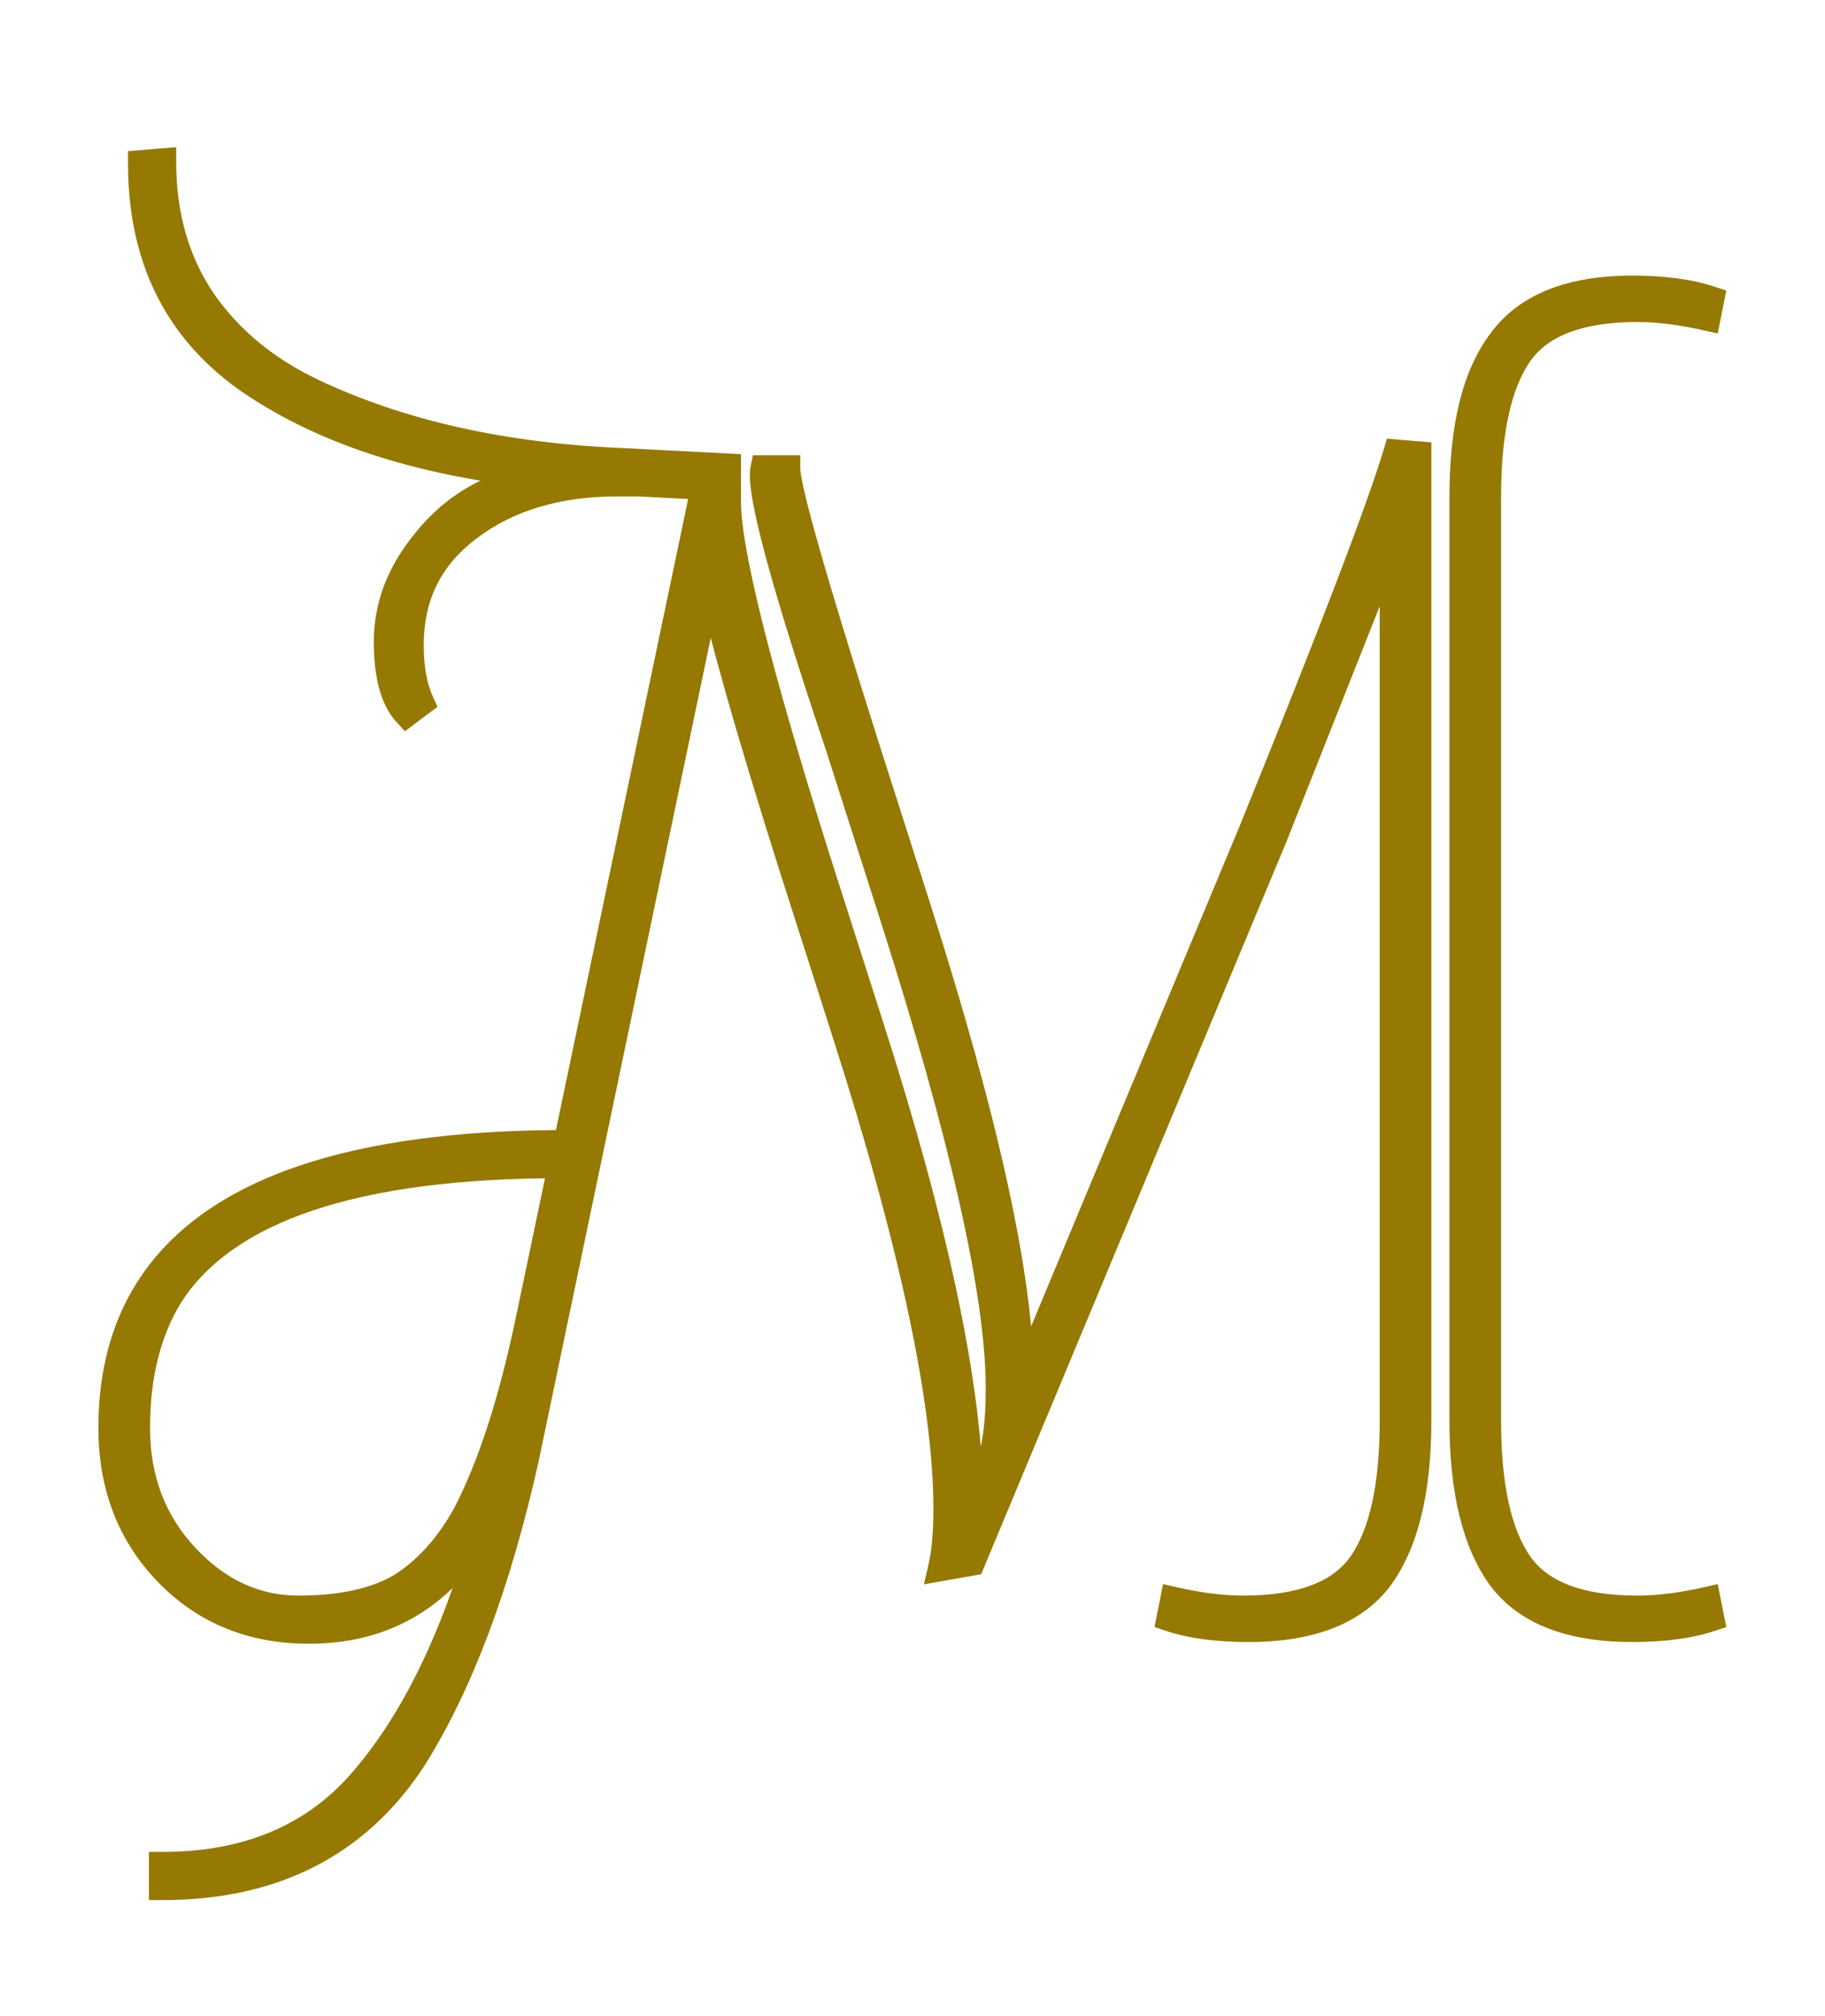 <svg width="67" height="74" viewBox="0 0 67 74" fill="none" xmlns="http://www.w3.org/2000/svg">
<g filter="url(#filter0_d_91_3)">
<path d="M6.224 42.544C5.413 43.867 5.008 45.488 5.008 47.408C5.008 49.285 5.605 50.864 6.8 52.144C7.995 53.424 9.381 54.064 10.96 54.064C12.539 54.064 13.797 53.787 14.736 53.232C15.675 52.635 16.464 51.76 17.104 50.608C18.043 48.816 18.832 46.363 19.472 43.248L20.624 37.744C13.072 37.744 8.272 39.344 6.224 42.544ZM52.048 47.152C52.048 49.712 51.579 51.632 50.64 52.912C49.701 54.149 48.101 54.768 45.84 54.768C44.688 54.768 43.728 54.64 42.96 54.384L43.088 53.744C44.027 53.957 44.88 54.064 45.648 54.064C47.781 54.064 49.232 53.509 50 52.4C50.768 51.291 51.152 49.541 51.152 47.152V15.408C51.152 15.195 51.216 14.704 51.344 13.936H51.216C51.173 14.021 51.109 14.277 51.024 14.704C50.939 15.088 50.853 15.387 50.768 15.6L46.736 25.776L35.664 52.336L34.576 52.528C34.704 51.973 34.768 51.269 34.768 50.416C34.768 46.491 33.531 40.667 31.056 32.944L29.072 26.736C27.493 21.744 26.491 18.203 26.064 16.112L19.28 48.56C18.256 53.125 16.891 56.773 15.184 59.504C13.136 62.661 10.064 64.24 5.968 64.24V63.472C9.168 63.472 11.664 62.384 13.456 60.208C15.248 58.075 16.677 55.131 17.744 51.376L18.384 50.032L18.256 49.968C16.805 53.211 14.501 54.832 11.344 54.832C9.253 54.832 7.525 54.128 6.16 52.72C4.795 51.312 4.112 49.541 4.112 47.408C4.112 40.453 9.68 36.976 20.816 36.976L25.872 12.848L23.44 12.72C23.184 12.72 22.928 12.72 22.672 12.72C20.453 12.72 18.619 13.275 17.168 14.384C15.76 15.451 15.056 16.88 15.056 18.672C15.056 19.525 15.184 20.229 15.44 20.784L14.928 21.168C14.459 20.656 14.224 19.781 14.224 18.544C14.224 17.264 14.672 16.069 15.568 14.96C16.464 13.808 17.616 13.04 19.024 12.656C19.408 12.571 19.899 12.485 20.496 12.4V12.272L19.024 12.336C14.928 11.824 11.6 10.672 9.04 8.88C6.48 7.045 5.2 4.421 5.2 1.008L5.968 0.944C5.968 2.907 6.459 4.613 7.44 6.064C8.421 7.472 9.765 8.581 11.472 9.392C14.715 10.928 18.555 11.781 22.992 11.952L26.704 12.144V13.424C26.704 15.216 27.792 19.568 29.968 26.48L31.952 32.688C34.384 40.283 35.6 46.128 35.6 50.224V50.48L36.304 48.816C36.56 48.219 36.688 47.259 36.688 45.936C36.688 42.523 35.387 36.741 32.784 28.592L30.8 22.384C28.795 16.411 27.877 13.019 28.048 12.208H28.88C28.88 12.891 29.819 16.197 31.696 22.128L33.68 28.336C36.197 36.229 37.456 42.011 37.456 45.68V45.936L45.968 25.52C48.912 18.267 50.683 13.637 51.28 11.632L52.048 11.696V47.152ZM53.712 47.152V13.232C53.712 10.672 54.181 8.773 55.12 7.536C56.059 6.256 57.659 5.616 59.92 5.616C61.072 5.616 62.032 5.744 62.8 6L62.672 6.64C61.733 6.427 60.88 6.32 60.112 6.32C57.979 6.32 56.528 6.875 55.76 7.984C54.992 9.093 54.608 10.843 54.608 13.232V47.152C54.608 49.541 54.992 51.291 55.76 52.4C56.528 53.509 57.979 54.064 60.112 54.064C60.88 54.064 61.733 53.957 62.672 53.744L62.8 54.384C62.032 54.64 61.072 54.768 59.92 54.768C57.659 54.768 56.059 54.149 55.12 52.912C54.181 51.632 53.712 49.712 53.712 47.152Z" fill="#957902"/>
<path d="M6.224 42.544L5.803 42.274L5.798 42.283L6.224 42.544ZM6.8 52.144L6.434 52.485L6.434 52.485L6.8 52.144ZM14.736 53.232L14.99 53.663L14.998 53.658L15.004 53.654L14.736 53.232ZM17.104 50.608L17.541 50.851L17.547 50.84L17.104 50.608ZM19.472 43.248L18.983 43.146L18.982 43.147L19.472 43.248ZM20.624 37.744L21.113 37.846L21.239 37.244H20.624V37.744ZM50.64 52.912L51.038 53.214L51.043 53.208L50.64 52.912ZM42.96 54.384L42.47 54.286L42.383 54.719L42.802 54.858L42.96 54.384ZM43.088 53.744L43.199 53.256L42.698 53.143L42.598 53.646L43.088 53.744ZM50 52.4L50.411 52.685L50.411 52.685L50 52.4ZM51.344 13.936L51.837 14.018L51.934 13.436H51.344V13.936ZM51.216 13.936V13.436H50.907L50.769 13.712L51.216 13.936ZM51.024 14.704L51.512 14.812L51.514 14.802L51.024 14.704ZM50.768 15.6L50.304 15.414L50.303 15.416L50.768 15.6ZM46.736 25.776L47.198 25.968L47.201 25.96L46.736 25.776ZM35.664 52.336L35.751 52.828L36.02 52.781L36.126 52.528L35.664 52.336ZM34.576 52.528L34.089 52.416L33.919 53.152L34.663 53.02L34.576 52.528ZM31.056 32.944L30.58 33.096L30.58 33.097L31.056 32.944ZM29.072 26.736L28.595 26.887L28.596 26.888L29.072 26.736ZM26.064 16.112L26.554 16.012L25.575 16.01L26.064 16.112ZM19.28 48.56L19.768 48.669L19.769 48.662L19.28 48.56ZM15.184 59.504L15.604 59.776L15.608 59.769L15.184 59.504ZM5.968 64.24H5.468V64.74H5.968V64.24ZM5.968 63.472V62.972H5.468V63.472H5.968ZM13.456 60.208L13.073 59.886L13.07 59.89L13.456 60.208ZM17.744 51.376L17.293 51.161L17.274 51.199L17.263 51.239L17.744 51.376ZM18.384 50.032L18.835 50.247L19.046 49.804L18.608 49.585L18.384 50.032ZM18.256 49.968L18.48 49.521L18.013 49.287L17.8 49.764L18.256 49.968ZM6.16 52.72L6.519 52.372L6.519 52.372L6.16 52.72ZM20.816 36.976V37.476H21.222L21.305 37.078L20.816 36.976ZM25.872 12.848L26.361 12.95L26.481 12.379L25.898 12.349L25.872 12.848ZM23.44 12.72L23.466 12.221L23.453 12.22H23.44V12.72ZM17.168 14.384L17.47 14.783L17.472 14.781L17.168 14.384ZM15.44 20.784L15.74 21.184L16.063 20.942L15.894 20.575L15.44 20.784ZM14.928 21.168L14.559 21.506L14.866 21.84L15.228 21.568L14.928 21.168ZM15.568 14.96L15.957 15.274L15.963 15.267L15.568 14.96ZM19.024 12.656L18.916 12.168L18.904 12.171L18.892 12.174L19.024 12.656ZM20.496 12.4L20.567 12.895L20.996 12.834V12.4H20.496ZM20.496 12.272H20.996V11.75L20.474 11.773L20.496 12.272ZM19.024 12.336L18.962 12.832L19.004 12.837L19.046 12.835L19.024 12.336ZM9.04 8.88L8.749 9.286L8.753 9.29L9.04 8.88ZM5.2 1.008L5.158 0.51L4.7 0.548V1.008H5.2ZM5.968 0.944H6.468V0.401L5.926 0.446L5.968 0.944ZM7.44 6.064L7.026 6.344L7.03 6.35L7.44 6.064ZM11.472 9.392L11.258 9.844L11.258 9.844L11.472 9.392ZM22.992 11.952L23.018 11.453L23.011 11.452L22.992 11.952ZM26.704 12.144H27.204V11.669L26.73 11.645L26.704 12.144ZM29.968 26.48L29.491 26.63L29.492 26.632L29.968 26.48ZM31.952 32.688L31.476 32.84L31.476 32.84L31.952 32.688ZM35.6 50.48H35.1L36.06 50.675L35.6 50.48ZM36.304 48.816L35.844 48.619L35.843 48.621L36.304 48.816ZM32.784 28.592L33.26 28.44L33.26 28.44L32.784 28.592ZM30.8 22.384L31.276 22.232L31.274 22.225L30.8 22.384ZM28.048 12.208V11.708H27.642L27.559 12.105L28.048 12.208ZM28.88 12.208H29.38V11.708H28.88V12.208ZM31.696 22.128L31.219 22.279L31.22 22.28L31.696 22.128ZM33.68 28.336L34.156 28.184L34.156 28.184L33.68 28.336ZM37.456 45.936H36.956L37.917 46.128L37.456 45.936ZM45.968 25.52L46.429 25.712L46.431 25.708L45.968 25.52ZM51.28 11.632L51.322 11.134L50.917 11.1L50.801 11.489L51.28 11.632ZM52.048 11.696H52.548V11.236L52.09 11.198L52.048 11.696ZM55.12 7.536L55.518 7.838L55.523 7.832L55.12 7.536ZM62.8 6L63.29 6.098L63.377 5.665L62.958 5.526L62.8 6ZM62.672 6.64L62.561 7.128L63.062 7.241L63.162 6.738L62.672 6.64ZM55.76 52.4L55.349 52.685L55.349 52.685L55.76 52.4ZM62.672 53.744L63.162 53.646L63.062 53.143L62.561 53.256L62.672 53.744ZM62.8 54.384L62.958 54.858L63.377 54.719L63.29 54.286L62.8 54.384ZM55.12 52.912L54.717 53.208L54.722 53.214L55.12 52.912ZM5.798 42.283C4.929 43.701 4.508 45.418 4.508 47.408H5.508C5.508 45.558 5.898 44.033 6.65 42.805L5.798 42.283ZM4.508 47.408C4.508 49.402 5.147 51.105 6.434 52.485L7.166 51.803C6.064 50.623 5.508 49.169 5.508 47.408H4.508ZM6.434 52.485C7.712 53.854 9.227 54.564 10.96 54.564V53.564C9.536 53.564 8.277 52.994 7.166 51.803L6.434 52.485ZM10.96 54.564C12.591 54.564 13.948 54.279 14.99 53.663L14.482 52.801C13.647 53.295 12.487 53.564 10.96 53.564V54.564ZM15.004 53.654C16.025 53.004 16.868 52.062 17.541 50.851L16.667 50.365C16.06 51.458 15.324 52.265 14.468 52.81L15.004 53.654ZM17.547 50.84C18.516 48.99 19.317 46.486 19.962 43.349L18.982 43.147C18.347 46.239 17.569 48.642 16.661 50.376L17.547 50.84ZM19.961 43.35L21.113 37.846L20.135 37.642L18.983 43.146L19.961 43.35ZM20.624 37.244C16.818 37.244 13.671 37.647 11.202 38.47C8.729 39.294 6.906 40.55 5.803 42.275L6.645 42.813C7.59 41.338 9.191 40.194 11.518 39.418C13.849 38.642 16.878 38.244 20.624 38.244V37.244ZM51.548 47.152C51.548 49.666 51.084 51.46 50.237 52.616L51.043 53.208C52.073 51.804 52.548 49.758 52.548 47.152H51.548ZM50.242 52.61C49.435 53.673 48.02 54.268 45.84 54.268V55.268C48.183 55.268 49.968 54.626 51.038 53.214L50.242 52.61ZM45.84 54.268C44.721 54.268 43.819 54.143 43.118 53.91L42.802 54.858C43.637 55.137 44.655 55.268 45.84 55.268V54.268ZM43.45 54.482L43.578 53.842L42.598 53.646L42.47 54.286L43.45 54.482ZM42.977 54.232C43.944 54.451 44.835 54.564 45.648 54.564V53.564C44.925 53.564 44.11 53.464 43.199 53.256L42.977 54.232ZM45.648 54.564C47.847 54.564 49.505 53.993 50.411 52.685L49.589 52.115C48.959 53.026 47.715 53.564 45.648 53.564V54.564ZM50.411 52.685C51.267 51.449 51.652 49.574 51.652 47.152H50.652C50.652 49.508 50.269 51.133 49.589 52.115L50.411 52.685ZM51.652 47.152V15.408H50.652V47.152H51.652ZM51.652 15.408C51.652 15.245 51.707 14.799 51.837 14.018L50.851 13.854C50.725 14.609 50.652 15.145 50.652 15.408H51.652ZM51.344 13.436H51.216V14.436H51.344V13.436ZM50.769 13.712C50.719 13.811 50.681 13.949 50.651 14.071C50.616 14.21 50.577 14.389 50.534 14.606L51.514 14.802C51.556 14.592 51.592 14.43 51.621 14.313C51.654 14.179 51.67 14.146 51.663 14.16L50.769 13.712ZM50.536 14.595C50.453 14.969 50.374 15.238 50.304 15.414L51.232 15.786C51.332 15.536 51.424 15.207 51.512 14.812L50.536 14.595ZM50.303 15.416L46.271 25.592L47.201 25.96L51.233 15.784L50.303 15.416ZM46.275 25.584L35.203 52.144L36.126 52.528L47.197 25.968L46.275 25.584ZM35.577 51.844L34.489 52.036L34.663 53.02L35.751 52.828L35.577 51.844ZM35.063 52.64C35.203 52.035 35.268 51.29 35.268 50.416H34.268C34.268 51.248 34.205 51.911 34.089 52.416L35.063 52.64ZM35.268 50.416C35.268 46.409 34.01 40.523 31.532 32.791L30.58 33.097C33.052 40.811 34.268 46.573 34.268 50.416H35.268ZM31.532 32.792L29.548 26.584L28.596 26.888L30.58 33.096L31.532 32.792ZM29.549 26.585C27.97 21.593 26.975 18.074 26.554 16.012L25.574 16.212C26.007 18.331 27.017 21.895 28.595 26.887L29.549 26.585ZM25.575 16.01L18.791 48.458L19.769 48.662L26.553 16.214L25.575 16.01ZM18.792 48.451C17.775 52.983 16.427 56.573 14.76 59.239L15.608 59.769C17.355 56.974 18.737 53.267 19.768 48.669L18.792 48.451ZM14.764 59.232C12.818 62.233 9.912 63.74 5.968 63.74V64.74C10.216 64.74 13.454 63.09 15.604 59.776L14.764 59.232ZM6.468 64.24V63.472H5.468V64.24H6.468ZM5.968 63.972C9.295 63.972 11.941 62.834 13.842 60.526L13.07 59.89C11.387 61.934 9.041 62.972 5.968 62.972V63.972ZM13.839 60.53C15.691 58.325 17.146 55.31 18.225 51.513L17.263 51.239C16.208 54.952 14.805 57.824 13.073 59.886L13.839 60.53ZM18.195 51.591L18.835 50.247L17.933 49.817L17.293 51.161L18.195 51.591ZM18.608 49.585L18.48 49.521L18.032 50.415L18.16 50.479L18.608 49.585ZM17.8 49.764C17.102 51.324 16.214 52.46 15.152 53.207C14.095 53.951 12.833 54.332 11.344 54.332V55.332C13.013 55.332 14.482 54.902 15.728 54.025C16.97 53.151 17.96 51.855 18.712 50.172L17.8 49.764ZM11.344 54.332C9.379 54.332 7.783 53.676 6.519 52.372L5.801 53.068C7.267 54.58 9.128 55.332 11.344 55.332V54.332ZM6.519 52.372C5.252 51.066 4.612 49.424 4.612 47.408H3.612C3.612 49.659 4.337 51.558 5.801 53.068L6.519 52.372ZM4.612 47.408C4.612 44.091 5.925 41.649 8.553 40.008C11.22 38.343 15.284 37.476 20.816 37.476V36.476C15.212 36.476 10.924 37.348 8.023 39.16C5.083 40.996 3.612 43.771 3.612 47.408H4.612ZM21.305 37.078L26.361 12.95L25.383 12.745L20.327 36.873L21.305 37.078ZM25.898 12.349L23.466 12.221L23.414 13.219L25.846 13.347L25.898 12.349ZM23.44 12.22C23.439 12.22 23.439 12.22 23.439 12.22C23.438 12.22 23.438 12.22 23.437 12.22C23.436 12.22 23.436 12.22 23.436 12.22C23.435 12.22 23.434 12.22 23.434 12.22C23.433 12.22 23.433 12.22 23.433 12.22C23.432 12.22 23.431 12.22 23.431 12.22C23.43 12.22 23.43 12.22 23.43 12.22C23.429 12.22 23.428 12.22 23.428 12.22C23.427 12.22 23.427 12.22 23.427 12.22C23.426 12.22 23.425 12.22 23.425 12.22C23.424 12.22 23.424 12.22 23.424 12.22C23.423 12.22 23.422 12.22 23.422 12.22C23.422 12.22 23.421 12.22 23.421 12.22C23.42 12.22 23.419 12.22 23.419 12.22C23.419 12.22 23.418 12.22 23.418 12.22C23.417 12.22 23.416 12.22 23.416 12.22C23.416 12.22 23.415 12.22 23.415 12.22C23.414 12.22 23.413 12.22 23.413 12.22C23.413 12.22 23.412 12.22 23.412 12.22C23.411 12.22 23.41 12.22 23.41 12.22C23.41 12.22 23.409 12.22 23.409 12.22C23.408 12.22 23.407 12.22 23.407 12.22C23.407 12.22 23.406 12.22 23.405 12.22C23.405 12.22 23.404 12.22 23.404 12.22C23.404 12.22 23.403 12.22 23.402 12.22C23.402 12.22 23.401 12.22 23.401 12.22C23.401 12.22 23.4 12.22 23.399 12.22C23.399 12.22 23.398 12.22 23.398 12.22C23.398 12.22 23.397 12.22 23.396 12.22C23.396 12.22 23.395 12.22 23.395 12.22C23.395 12.22 23.394 12.22 23.393 12.22C23.393 12.22 23.392 12.22 23.392 12.22C23.392 12.22 23.391 12.22 23.39 12.22C23.39 12.22 23.39 12.22 23.389 12.22C23.389 12.22 23.388 12.22 23.387 12.22C23.387 12.22 23.387 12.22 23.386 12.22C23.386 12.22 23.385 12.22 23.384 12.22C23.384 12.22 23.384 12.22 23.383 12.22C23.383 12.22 23.382 12.22 23.381 12.22C23.381 12.22 23.381 12.22 23.38 12.22C23.38 12.22 23.379 12.22 23.378 12.22C23.378 12.22 23.378 12.22 23.377 12.22C23.377 12.22 23.376 12.22 23.375 12.22C23.375 12.22 23.375 12.22 23.374 12.22C23.373 12.22 23.373 12.22 23.372 12.22C23.372 12.22 23.372 12.22 23.371 12.22C23.37 12.22 23.37 12.22 23.369 12.22C23.369 12.22 23.369 12.22 23.368 12.22C23.367 12.22 23.367 12.22 23.366 12.22C23.366 12.22 23.366 12.22 23.365 12.22C23.364 12.22 23.364 12.22 23.363 12.22C23.363 12.22 23.363 12.22 23.362 12.22C23.361 12.22 23.361 12.22 23.36 12.22C23.36 12.22 23.36 12.22 23.359 12.22C23.358 12.22 23.358 12.22 23.358 12.22C23.357 12.22 23.357 12.22 23.356 12.22C23.355 12.22 23.355 12.22 23.355 12.22C23.354 12.22 23.354 12.22 23.353 12.22C23.352 12.22 23.352 12.22 23.352 12.22C23.351 12.22 23.351 12.22 23.35 12.22C23.349 12.22 23.349 12.22 23.349 12.22C23.348 12.22 23.348 12.22 23.347 12.22C23.346 12.22 23.346 12.22 23.346 12.22C23.345 12.22 23.345 12.22 23.344 12.22C23.343 12.22 23.343 12.22 23.343 12.22C23.342 12.22 23.341 12.22 23.341 12.22C23.34 12.22 23.34 12.22 23.34 12.22C23.339 12.22 23.338 12.22 23.338 12.22C23.337 12.22 23.337 12.22 23.337 12.22C23.336 12.22 23.335 12.22 23.335 12.22C23.334 12.22 23.334 12.22 23.334 12.22C23.333 12.22 23.332 12.22 23.332 12.22C23.331 12.22 23.331 12.22 23.331 12.22C23.33 12.22 23.329 12.22 23.329 12.22C23.328 12.22 23.328 12.22 23.328 12.22C23.327 12.22 23.326 12.22 23.326 12.22C23.326 12.22 23.325 12.22 23.325 12.22C23.324 12.22 23.323 12.22 23.323 12.22C23.323 12.22 23.322 12.22 23.322 12.22C23.321 12.22 23.32 12.22 23.32 12.22C23.32 12.22 23.319 12.22 23.319 12.22C23.318 12.22 23.317 12.22 23.317 12.22C23.317 12.22 23.316 12.22 23.316 12.22C23.315 12.22 23.314 12.22 23.314 12.22C23.314 12.22 23.313 12.22 23.312 12.22C23.312 12.22 23.311 12.22 23.311 12.22C23.311 12.22 23.31 12.22 23.309 12.22C23.309 12.22 23.308 12.22 23.308 12.22C23.308 12.22 23.307 12.22 23.306 12.22C23.306 12.22 23.305 12.22 23.305 12.22C23.305 12.22 23.304 12.22 23.303 12.22C23.303 12.22 23.302 12.22 23.302 12.22C23.302 12.22 23.301 12.22 23.3 12.22C23.3 12.22 23.299 12.22 23.299 12.22C23.299 12.22 23.298 12.22 23.297 12.22C23.297 12.22 23.297 12.22 23.296 12.22C23.296 12.22 23.295 12.22 23.294 12.22C23.294 12.22 23.294 12.22 23.293 12.22C23.293 12.22 23.292 12.22 23.291 12.22C23.291 12.22 23.291 12.22 23.29 12.22C23.29 12.22 23.289 12.22 23.288 12.22C23.288 12.22 23.288 12.22 23.287 12.22C23.287 12.22 23.286 12.22 23.285 12.22C23.285 12.22 23.285 12.22 23.284 12.22C23.284 12.22 23.283 12.22 23.282 12.22C23.282 12.22 23.282 12.22 23.281 12.22C23.28 12.22 23.28 12.22 23.279 12.22C23.279 12.22 23.279 12.22 23.278 12.22C23.277 12.22 23.277 12.22 23.276 12.22C23.276 12.22 23.276 12.22 23.275 12.22C23.274 12.22 23.274 12.22 23.273 12.22C23.273 12.22 23.273 12.22 23.272 12.22C23.271 12.22 23.271 12.22 23.27 12.22C23.27 12.22 23.27 12.22 23.269 12.22C23.268 12.22 23.268 12.22 23.267 12.22C23.267 12.22 23.267 12.22 23.266 12.22C23.265 12.22 23.265 12.22 23.265 12.22C23.264 12.22 23.264 12.22 23.263 12.22C23.262 12.22 23.262 12.22 23.262 12.22C23.261 12.22 23.261 12.22 23.26 12.22C23.259 12.22 23.259 12.22 23.259 12.22C23.258 12.22 23.258 12.22 23.257 12.22C23.256 12.22 23.256 12.22 23.256 12.22C23.255 12.22 23.255 12.22 23.254 12.22C23.253 12.22 23.253 12.22 23.253 12.22C23.252 12.22 23.252 12.22 23.251 12.22C23.25 12.22 23.25 12.22 23.25 12.22C23.249 12.22 23.248 12.22 23.248 12.22C23.247 12.22 23.247 12.22 23.247 12.22C23.246 12.22 23.245 12.22 23.245 12.22C23.244 12.22 23.244 12.22 23.244 12.22C23.243 12.22 23.242 12.22 23.242 12.22C23.241 12.22 23.241 12.22 23.241 12.22C23.24 12.22 23.239 12.22 23.239 12.22C23.238 12.22 23.238 12.22 23.238 12.22C23.237 12.22 23.236 12.22 23.236 12.22C23.235 12.22 23.235 12.22 23.235 12.22C23.234 12.22 23.233 12.22 23.233 12.22C23.233 12.22 23.232 12.22 23.232 12.22C23.231 12.22 23.23 12.22 23.23 12.22C23.23 12.22 23.229 12.22 23.229 12.22C23.228 12.22 23.227 12.22 23.227 12.22C23.227 12.22 23.226 12.22 23.226 12.22C23.225 12.22 23.224 12.22 23.224 12.22C23.224 12.22 23.223 12.22 23.223 12.22C23.222 12.22 23.221 12.22 23.221 12.22C23.221 12.22 23.22 12.22 23.22 12.22C23.219 12.22 23.218 12.22 23.218 12.22C23.218 12.22 23.217 12.22 23.216 12.22C23.216 12.22 23.215 12.22 23.215 12.22C23.215 12.22 23.214 12.22 23.213 12.22C23.213 12.22 23.212 12.22 23.212 12.22C23.212 12.22 23.211 12.22 23.21 12.22C23.21 12.22 23.209 12.22 23.209 12.22C23.209 12.22 23.208 12.22 23.207 12.22C23.207 12.22 23.206 12.22 23.206 12.22C23.206 12.22 23.205 12.22 23.204 12.22C23.204 12.22 23.203 12.22 23.203 12.22C23.203 12.22 23.202 12.22 23.201 12.22C23.201 12.22 23.201 12.22 23.2 12.22C23.2 12.22 23.199 12.22 23.198 12.22C23.198 12.22 23.198 12.22 23.197 12.22C23.197 12.22 23.196 12.22 23.195 12.22C23.195 12.22 23.195 12.22 23.194 12.22C23.194 12.22 23.193 12.22 23.192 12.22C23.192 12.22 23.192 12.22 23.191 12.22C23.191 12.22 23.19 12.22 23.189 12.22C23.189 12.22 23.189 12.22 23.188 12.22C23.188 12.22 23.187 12.22 23.186 12.22C23.186 12.22 23.186 12.22 23.185 12.22C23.184 12.22 23.184 12.22 23.183 12.22C23.183 12.22 23.183 12.22 23.182 12.22C23.181 12.22 23.181 12.22 23.18 12.22C23.18 12.22 23.18 12.22 23.179 12.22C23.178 12.22 23.178 12.22 23.177 12.22C23.177 12.22 23.177 12.22 23.176 12.22C23.175 12.22 23.175 12.22 23.174 12.22C23.174 12.22 23.174 12.22 23.173 12.22C23.172 12.22 23.172 12.22 23.172 12.22C23.171 12.22 23.171 12.22 23.17 12.22C23.169 12.22 23.169 12.22 23.169 12.22C23.168 12.22 23.168 12.22 23.167 12.22C23.166 12.22 23.166 12.22 23.166 12.22C23.165 12.22 23.165 12.22 23.164 12.22C23.163 12.22 23.163 12.22 23.163 12.22C23.162 12.22 23.162 12.22 23.161 12.22C23.16 12.22 23.16 12.22 23.16 12.22C23.159 12.22 23.159 12.22 23.158 12.22C23.157 12.22 23.157 12.22 23.157 12.22C23.156 12.22 23.155 12.22 23.155 12.22C23.154 12.22 23.154 12.22 23.154 12.22C23.153 12.22 23.152 12.22 23.152 12.22C23.151 12.22 23.151 12.22 23.151 12.22C23.15 12.22 23.149 12.22 23.149 12.22C23.148 12.22 23.148 12.22 23.148 12.22C23.147 12.22 23.146 12.22 23.146 12.22C23.145 12.22 23.145 12.22 23.145 12.22C23.144 12.22 23.143 12.22 23.143 12.22C23.142 12.22 23.142 12.22 23.142 12.22C23.141 12.22 23.14 12.22 23.14 12.22C23.14 12.22 23.139 12.22 23.139 12.22C23.138 12.22 23.137 12.22 23.137 12.22C23.137 12.22 23.136 12.22 23.136 12.22C23.135 12.22 23.134 12.22 23.134 12.22C23.134 12.22 23.133 12.22 23.133 12.22C23.132 12.22 23.131 12.22 23.131 12.22C23.131 12.22 23.13 12.22 23.13 12.22C23.129 12.22 23.128 12.22 23.128 12.22C23.128 12.22 23.127 12.22 23.127 12.22C23.126 12.22 23.125 12.22 23.125 12.22C23.125 12.22 23.124 12.22 23.123 12.22C23.123 12.22 23.122 12.22 23.122 12.22C23.122 12.22 23.121 12.22 23.12 12.22C23.12 12.22 23.119 12.22 23.119 12.22C23.119 12.22 23.118 12.22 23.117 12.22C23.117 12.22 23.116 12.22 23.116 12.22C23.116 12.22 23.115 12.22 23.114 12.22C23.114 12.22 23.113 12.22 23.113 12.22C23.113 12.22 23.112 12.22 23.111 12.22C23.111 12.22 23.11 12.22 23.11 12.22C23.11 12.22 23.109 12.22 23.108 12.22C23.108 12.22 23.108 12.22 23.107 12.22C23.107 12.22 23.106 12.22 23.105 12.22C23.105 12.22 23.105 12.22 23.104 12.22C23.104 12.22 23.103 12.22 23.102 12.22C23.102 12.22 23.102 12.22 23.101 12.22C23.101 12.22 23.1 12.22 23.099 12.22C23.099 12.22 23.099 12.22 23.098 12.22C23.098 12.22 23.097 12.22 23.096 12.22C23.096 12.22 23.096 12.22 23.095 12.22C23.095 12.22 23.094 12.22 23.093 12.22C23.093 12.22 23.093 12.22 23.092 12.22C23.091 12.22 23.091 12.22 23.09 12.22C23.09 12.22 23.09 12.22 23.089 12.22C23.088 12.22 23.088 12.22 23.087 12.22C23.087 12.22 23.087 12.22 23.086 12.22C23.085 12.22 23.085 12.22 23.084 12.22C23.084 12.22 23.084 12.22 23.083 12.22C23.082 12.22 23.082 12.22 23.081 12.22C23.081 12.22 23.081 12.22 23.08 12.22C23.079 12.22 23.079 12.22 23.078 12.22C23.078 12.22 23.078 12.22 23.077 12.22C23.076 12.22 23.076 12.22 23.076 12.22C23.075 12.22 23.075 12.22 23.074 12.22C23.073 12.22 23.073 12.22 23.073 12.22C23.072 12.22 23.072 12.22 23.071 12.22C23.07 12.22 23.07 12.22 23.07 12.22C23.069 12.22 23.069 12.22 23.068 12.22C23.067 12.22 23.067 12.22 23.067 12.22C23.066 12.22 23.066 12.22 23.065 12.22C23.064 12.22 23.064 12.22 23.064 12.22C23.063 12.22 23.062 12.22 23.062 12.22C23.061 12.22 23.061 12.22 23.061 12.22C23.06 12.22 23.059 12.22 23.059 12.22C23.058 12.22 23.058 12.22 23.058 12.22C23.057 12.22 23.056 12.22 23.056 12.22C23.055 12.22 23.055 12.22 23.055 12.22C23.054 12.22 23.053 12.22 23.053 12.22C23.052 12.22 23.052 12.22 23.052 12.22C23.051 12.22 23.05 12.22 23.05 12.22C23.049 12.22 23.049 12.22 23.049 12.22C23.048 12.22 23.047 12.22 23.047 12.22C23.047 12.22 23.046 12.22 23.046 12.22C23.045 12.22 23.044 12.22 23.044 12.22C23.044 12.22 23.043 12.22 23.043 12.22C23.042 12.22 23.041 12.22 23.041 12.22C23.041 12.22 23.04 12.22 23.04 12.22C23.039 12.22 23.038 12.22 23.038 12.22C23.038 12.22 23.037 12.22 23.037 12.22C23.036 12.22 23.035 12.22 23.035 12.22C23.035 12.22 23.034 12.22 23.034 12.22C23.033 12.22 23.032 12.22 23.032 12.22C23.032 12.22 23.031 12.22 23.03 12.22C23.03 12.22 23.029 12.22 23.029 12.22C23.029 12.22 23.028 12.22 23.027 12.22C23.027 12.22 23.026 12.22 23.026 12.22C23.026 12.22 23.025 12.22 23.024 12.22C23.024 12.22 23.023 12.22 23.023 12.22C23.023 12.22 23.022 12.22 23.021 12.22C23.021 12.22 23.02 12.22 23.02 12.22C23.02 12.22 23.019 12.22 23.018 12.22C23.018 12.22 23.017 12.22 23.017 12.22C23.017 12.22 23.016 12.22 23.015 12.22C23.015 12.22 23.015 12.22 23.014 12.22C23.014 12.22 23.013 12.22 23.012 12.22C23.012 12.22 23.012 12.22 23.011 12.22C23.011 12.22 23.01 12.22 23.009 12.22C23.009 12.22 23.009 12.22 23.008 12.22C23.008 12.22 23.007 12.22 23.006 12.22C23.006 12.22 23.006 12.22 23.005 12.22C23.005 12.22 23.004 12.22 23.003 12.22C23.003 12.22 23.003 12.22 23.002 12.22C23.002 12.22 23.001 12.22 23 12.22C23 12.22 23 12.22 22.999 12.22C22.998 12.22 22.998 12.22 22.997 12.22C22.997 12.22 22.997 12.22 22.996 12.22C22.995 12.22 22.995 12.22 22.994 12.22C22.994 12.22 22.994 12.22 22.993 12.22C22.992 12.22 22.992 12.22 22.991 12.22C22.991 12.22 22.991 12.22 22.99 12.22C22.989 12.22 22.989 12.22 22.988 12.22C22.988 12.22 22.988 12.22 22.987 12.22C22.986 12.22 22.986 12.22 22.985 12.22C22.985 12.22 22.985 12.22 22.984 12.22C22.983 12.22 22.983 12.22 22.983 12.22C22.982 12.22 22.982 12.22 22.981 12.22C22.98 12.22 22.98 12.22 22.98 12.22C22.979 12.22 22.979 12.22 22.978 12.22C22.977 12.22 22.977 12.22 22.977 12.22C22.976 12.22 22.976 12.22 22.975 12.22C22.974 12.22 22.974 12.22 22.974 12.22C22.973 12.22 22.973 12.22 22.972 12.22C22.971 12.22 22.971 12.22 22.971 12.22C22.97 12.22 22.97 12.22 22.969 12.22C22.968 12.22 22.968 12.22 22.968 12.22C22.967 12.22 22.966 12.22 22.966 12.22C22.965 12.22 22.965 12.22 22.965 12.22C22.964 12.22 22.963 12.22 22.963 12.22C22.962 12.22 22.962 12.22 22.962 12.22C22.961 12.22 22.96 12.22 22.96 12.22C22.959 12.22 22.959 12.22 22.959 12.22C22.958 12.22 22.957 12.22 22.957 12.22C22.956 12.22 22.956 12.22 22.956 12.22C22.955 12.22 22.954 12.22 22.954 12.22C22.953 12.22 22.953 12.22 22.953 12.22C22.952 12.22 22.951 12.22 22.951 12.22C22.951 12.22 22.95 12.22 22.95 12.22C22.949 12.22 22.948 12.22 22.948 12.22C22.948 12.22 22.947 12.22 22.947 12.22C22.946 12.22 22.945 12.22 22.945 12.22C22.945 12.22 22.944 12.22 22.944 12.22C22.943 12.22 22.942 12.22 22.942 12.22C22.942 12.22 22.941 12.22 22.941 12.22C22.94 12.22 22.939 12.22 22.939 12.22C22.939 12.22 22.938 12.22 22.938 12.22C22.937 12.22 22.936 12.22 22.936 12.22C22.936 12.22 22.935 12.22 22.934 12.22C22.934 12.22 22.933 12.22 22.933 12.22C22.933 12.22 22.932 12.22 22.931 12.22C22.931 12.22 22.93 12.22 22.93 12.22C22.93 12.22 22.929 12.22 22.928 12.22C22.928 12.22 22.927 12.22 22.927 12.22C22.927 12.22 22.926 12.22 22.925 12.22C22.925 12.22 22.924 12.22 22.924 12.22C22.924 12.22 22.923 12.22 22.922 12.22C22.922 12.22 22.922 12.22 22.921 12.22C22.921 12.22 22.92 12.22 22.919 12.22C22.919 12.22 22.919 12.22 22.918 12.22C22.918 12.22 22.917 12.22 22.916 12.22C22.916 12.22 22.916 12.22 22.915 12.22C22.915 12.22 22.914 12.22 22.913 12.22C22.913 12.22 22.913 12.22 22.912 12.22C22.912 12.22 22.911 12.22 22.91 12.22C22.91 12.22 22.91 12.22 22.909 12.22C22.909 12.22 22.908 12.22 22.907 12.22C22.907 12.22 22.907 12.22 22.906 12.22C22.905 12.22 22.905 12.22 22.904 12.22C22.904 12.22 22.904 12.22 22.903 12.22C22.902 12.22 22.902 12.22 22.901 12.22C22.901 12.22 22.901 12.22 22.9 12.22C22.899 12.22 22.899 12.22 22.898 12.22C22.898 12.22 22.898 12.22 22.897 12.22C22.896 12.22 22.896 12.22 22.895 12.22C22.895 12.22 22.895 12.22 22.894 12.22C22.893 12.22 22.893 12.22 22.892 12.22C22.892 12.22 22.892 12.22 22.891 12.22C22.89 12.22 22.89 12.22 22.89 12.22C22.889 12.22 22.889 12.22 22.888 12.22C22.887 12.22 22.887 12.22 22.887 12.22C22.886 12.22 22.886 12.22 22.885 12.22C22.884 12.22 22.884 12.22 22.884 12.22C22.883 12.22 22.883 12.22 22.882 12.22C22.881 12.22 22.881 12.22 22.881 12.22C22.88 12.22 22.88 12.22 22.879 12.22C22.878 12.22 22.878 12.22 22.878 12.22C22.877 12.22 22.877 12.22 22.876 12.22C22.875 12.22 22.875 12.22 22.875 12.22C22.874 12.22 22.873 12.22 22.873 12.22C22.872 12.22 22.872 12.22 22.872 12.22C22.871 12.22 22.87 12.22 22.87 12.22C22.869 12.22 22.869 12.22 22.869 12.22C22.868 12.22 22.867 12.22 22.867 12.22C22.866 12.22 22.866 12.22 22.866 12.22C22.865 12.22 22.864 12.22 22.864 12.22C22.863 12.22 22.863 12.22 22.863 12.22C22.862 12.22 22.861 12.22 22.861 12.22C22.86 12.22 22.86 12.22 22.86 12.22C22.859 12.22 22.858 12.22 22.858 12.22C22.858 12.22 22.857 12.22 22.857 12.22C22.856 12.22 22.855 12.22 22.855 12.22C22.855 12.22 22.854 12.22 22.854 12.22C22.853 12.22 22.852 12.22 22.852 12.22C22.852 12.22 22.851 12.22 22.851 12.22C22.85 12.22 22.849 12.22 22.849 12.22C22.849 12.22 22.848 12.22 22.848 12.22C22.847 12.22 22.846 12.22 22.846 12.22C22.846 12.22 22.845 12.22 22.845 12.22C22.844 12.22 22.843 12.22 22.843 12.22C22.843 12.22 22.842 12.22 22.841 12.22C22.841 12.22 22.84 12.22 22.84 12.22C22.84 12.22 22.839 12.22 22.838 12.22C22.838 12.22 22.837 12.22 22.837 12.22C22.837 12.22 22.836 12.22 22.835 12.22C22.835 12.22 22.834 12.22 22.834 12.22C22.834 12.22 22.833 12.22 22.832 12.22C22.832 12.22 22.831 12.22 22.831 12.22C22.831 12.22 22.83 12.22 22.829 12.22C22.829 12.22 22.828 12.22 22.828 12.22C22.828 12.22 22.827 12.22 22.826 12.22C22.826 12.22 22.826 12.22 22.825 12.22C22.825 12.22 22.824 12.22 22.823 12.22C22.823 12.22 22.823 12.22 22.822 12.22C22.822 12.22 22.821 12.22 22.82 12.22C22.82 12.22 22.82 12.22 22.819 12.22C22.819 12.22 22.818 12.22 22.817 12.22C22.817 12.22 22.817 12.22 22.816 12.22C22.816 12.22 22.815 12.22 22.814 12.22C22.814 12.22 22.814 12.22 22.813 12.22C22.812 12.22 22.812 12.22 22.811 12.22C22.811 12.22 22.811 12.22 22.81 12.22C22.809 12.22 22.809 12.22 22.808 12.22C22.808 12.22 22.808 12.22 22.807 12.22C22.806 12.22 22.806 12.22 22.805 12.22C22.805 12.22 22.805 12.22 22.804 12.22C22.803 12.22 22.803 12.22 22.802 12.22C22.802 12.22 22.802 12.22 22.801 12.22C22.8 12.22 22.8 12.22 22.799 12.22C22.799 12.22 22.799 12.22 22.798 12.22C22.797 12.22 22.797 12.22 22.797 12.22C22.796 12.22 22.796 12.22 22.795 12.22C22.794 12.22 22.794 12.22 22.794 12.22C22.793 12.22 22.793 12.22 22.792 12.22C22.791 12.22 22.791 12.22 22.791 12.22C22.79 12.22 22.79 12.22 22.789 12.22C22.788 12.22 22.788 12.22 22.788 12.22C22.787 12.22 22.787 12.22 22.786 12.22C22.785 12.22 22.785 12.22 22.785 12.22C22.784 12.22 22.784 12.22 22.783 12.22C22.782 12.22 22.782 12.22 22.782 12.22C22.781 12.22 22.78 12.22 22.78 12.22C22.779 12.22 22.779 12.22 22.779 12.22C22.778 12.22 22.777 12.22 22.777 12.22C22.776 12.22 22.776 12.22 22.776 12.22C22.775 12.22 22.774 12.22 22.774 12.22C22.773 12.22 22.773 12.22 22.773 12.22C22.772 12.22 22.771 12.22 22.771 12.22C22.77 12.22 22.77 12.22 22.77 12.22C22.769 12.22 22.768 12.22 22.768 12.22C22.767 12.22 22.767 12.22 22.767 12.22C22.766 12.22 22.765 12.22 22.765 12.22C22.765 12.22 22.764 12.22 22.764 12.22C22.763 12.22 22.762 12.22 22.762 12.22C22.762 12.22 22.761 12.22 22.761 12.22C22.76 12.22 22.759 12.22 22.759 12.22C22.759 12.22 22.758 12.22 22.758 12.22C22.757 12.22 22.756 12.22 22.756 12.22C22.756 12.22 22.755 12.22 22.755 12.22C22.754 12.22 22.753 12.22 22.753 12.22C22.753 12.22 22.752 12.22 22.752 12.22C22.751 12.22 22.75 12.22 22.75 12.22C22.75 12.22 22.749 12.22 22.748 12.22C22.748 12.22 22.747 12.22 22.747 12.22C22.747 12.22 22.746 12.22 22.745 12.22C22.745 12.22 22.744 12.22 22.744 12.22C22.744 12.22 22.743 12.22 22.742 12.22C22.742 12.22 22.741 12.22 22.741 12.22C22.741 12.22 22.74 12.22 22.739 12.22C22.739 12.22 22.738 12.22 22.738 12.22C22.738 12.22 22.737 12.22 22.736 12.22C22.736 12.22 22.735 12.22 22.735 12.22C22.735 12.22 22.734 12.22 22.733 12.22C22.733 12.22 22.733 12.22 22.732 12.22C22.732 12.22 22.731 12.22 22.73 12.22C22.73 12.22 22.73 12.22 22.729 12.22C22.729 12.22 22.728 12.22 22.727 12.22C22.727 12.22 22.727 12.22 22.726 12.22C22.726 12.22 22.725 12.22 22.724 12.22C22.724 12.22 22.724 12.22 22.723 12.22C22.723 12.22 22.722 12.22 22.721 12.22C22.721 12.22 22.721 12.22 22.72 12.22C22.72 12.22 22.719 12.22 22.718 12.22C22.718 12.22 22.718 12.22 22.717 12.22C22.716 12.22 22.716 12.22 22.715 12.22C22.715 12.22 22.715 12.22 22.714 12.22C22.713 12.22 22.713 12.22 22.712 12.22C22.712 12.22 22.712 12.22 22.711 12.22C22.71 12.22 22.71 12.22 22.709 12.22C22.709 12.22 22.709 12.22 22.708 12.22C22.707 12.22 22.707 12.22 22.706 12.22C22.706 12.22 22.706 12.22 22.705 12.22C22.704 12.22 22.704 12.22 22.703 12.22C22.703 12.22 22.703 12.22 22.702 12.22C22.701 12.22 22.701 12.22 22.701 12.22C22.7 12.22 22.7 12.22 22.699 12.22C22.698 12.22 22.698 12.22 22.698 12.22C22.697 12.22 22.697 12.22 22.696 12.22C22.695 12.22 22.695 12.22 22.695 12.22C22.694 12.22 22.694 12.22 22.693 12.22C22.692 12.22 22.692 12.22 22.692 12.22C22.691 12.22 22.691 12.22 22.69 12.22C22.689 12.22 22.689 12.22 22.689 12.22C22.688 12.22 22.688 12.22 22.687 12.22C22.686 12.22 22.686 12.22 22.686 12.22C22.685 12.22 22.684 12.22 22.684 12.22C22.683 12.22 22.683 12.22 22.683 12.22C22.682 12.22 22.681 12.22 22.681 12.22C22.68 12.22 22.68 12.22 22.68 12.22C22.679 12.22 22.678 12.22 22.678 12.22C22.677 12.22 22.677 12.22 22.677 12.22C22.676 12.22 22.675 12.22 22.675 12.22C22.674 12.22 22.674 12.22 22.674 12.22C22.673 12.22 22.672 12.22 22.672 12.22V13.22C22.672 13.22 22.673 13.22 22.674 13.22C22.674 13.22 22.674 13.22 22.675 13.22C22.675 13.22 22.676 13.22 22.677 13.22C22.677 13.22 22.677 13.22 22.678 13.22C22.678 13.22 22.679 13.22 22.68 13.22C22.68 13.22 22.68 13.22 22.681 13.22C22.681 13.22 22.682 13.22 22.683 13.22C22.683 13.22 22.683 13.22 22.684 13.22C22.684 13.22 22.685 13.22 22.686 13.22C22.686 13.22 22.686 13.22 22.687 13.22C22.688 13.22 22.688 13.22 22.689 13.22C22.689 13.22 22.689 13.22 22.69 13.22C22.691 13.22 22.691 13.22 22.692 13.22C22.692 13.22 22.692 13.22 22.693 13.22C22.694 13.22 22.694 13.22 22.695 13.22C22.695 13.22 22.695 13.22 22.696 13.22C22.697 13.22 22.697 13.22 22.698 13.22C22.698 13.22 22.698 13.22 22.699 13.22C22.7 13.22 22.7 13.22 22.701 13.22C22.701 13.22 22.701 13.22 22.702 13.22C22.703 13.22 22.703 13.22 22.703 13.22C22.704 13.22 22.704 13.22 22.705 13.22C22.706 13.22 22.706 13.22 22.706 13.22C22.707 13.22 22.707 13.22 22.708 13.22C22.709 13.22 22.709 13.22 22.709 13.22C22.71 13.22 22.71 13.22 22.711 13.22C22.712 13.22 22.712 13.22 22.712 13.22C22.713 13.22 22.713 13.22 22.714 13.22C22.715 13.22 22.715 13.22 22.715 13.22C22.716 13.22 22.716 13.22 22.717 13.22C22.718 13.22 22.718 13.22 22.718 13.22C22.719 13.22 22.72 13.22 22.72 13.22C22.721 13.22 22.721 13.22 22.721 13.22C22.722 13.22 22.723 13.22 22.723 13.22C22.724 13.22 22.724 13.22 22.724 13.22C22.725 13.22 22.726 13.22 22.726 13.22C22.727 13.22 22.727 13.22 22.727 13.22C22.728 13.22 22.729 13.22 22.729 13.22C22.73 13.22 22.73 13.22 22.73 13.22C22.731 13.22 22.732 13.22 22.732 13.22C22.733 13.22 22.733 13.22 22.733 13.22C22.734 13.22 22.735 13.22 22.735 13.22C22.735 13.22 22.736 13.22 22.736 13.22C22.737 13.22 22.738 13.22 22.738 13.22C22.738 13.22 22.739 13.22 22.739 13.22C22.74 13.22 22.741 13.22 22.741 13.22C22.741 13.22 22.742 13.22 22.742 13.22C22.743 13.22 22.744 13.22 22.744 13.22C22.744 13.22 22.745 13.22 22.745 13.22C22.746 13.22 22.747 13.22 22.747 13.22C22.747 13.22 22.748 13.22 22.748 13.22C22.749 13.22 22.75 13.22 22.75 13.22C22.75 13.22 22.751 13.22 22.752 13.22C22.752 13.22 22.753 13.22 22.753 13.22C22.753 13.22 22.754 13.22 22.755 13.22C22.755 13.22 22.756 13.22 22.756 13.22C22.756 13.22 22.757 13.22 22.758 13.22C22.758 13.22 22.759 13.22 22.759 13.22C22.759 13.22 22.76 13.22 22.761 13.22C22.761 13.22 22.762 13.22 22.762 13.22C22.762 13.22 22.763 13.22 22.764 13.22C22.764 13.22 22.765 13.22 22.765 13.22C22.765 13.22 22.766 13.22 22.767 13.22C22.767 13.22 22.767 13.22 22.768 13.22C22.768 13.22 22.769 13.22 22.77 13.22C22.77 13.22 22.77 13.22 22.771 13.22C22.771 13.22 22.772 13.22 22.773 13.22C22.773 13.22 22.773 13.22 22.774 13.22C22.774 13.22 22.775 13.22 22.776 13.22C22.776 13.22 22.776 13.22 22.777 13.22C22.777 13.22 22.778 13.22 22.779 13.22C22.779 13.22 22.779 13.22 22.78 13.22C22.78 13.22 22.781 13.22 22.782 13.22C22.782 13.22 22.782 13.22 22.783 13.22C22.784 13.22 22.784 13.22 22.785 13.22C22.785 13.22 22.785 13.22 22.786 13.22C22.787 13.22 22.787 13.22 22.788 13.22C22.788 13.22 22.788 13.22 22.789 13.22C22.79 13.22 22.79 13.22 22.791 13.22C22.791 13.22 22.791 13.22 22.792 13.22C22.793 13.22 22.793 13.22 22.794 13.22C22.794 13.22 22.794 13.22 22.795 13.22C22.796 13.22 22.796 13.22 22.797 13.22C22.797 13.22 22.797 13.22 22.798 13.22C22.799 13.22 22.799 13.22 22.799 13.22C22.8 13.22 22.8 13.22 22.801 13.22C22.802 13.22 22.802 13.22 22.802 13.22C22.803 13.22 22.803 13.22 22.804 13.22C22.805 13.22 22.805 13.22 22.805 13.22C22.806 13.22 22.806 13.22 22.807 13.22C22.808 13.22 22.808 13.22 22.808 13.22C22.809 13.22 22.809 13.22 22.81 13.22C22.811 13.22 22.811 13.22 22.811 13.22C22.812 13.22 22.812 13.22 22.813 13.22C22.814 13.22 22.814 13.22 22.814 13.22C22.815 13.22 22.816 13.22 22.816 13.22C22.817 13.22 22.817 13.22 22.817 13.22C22.818 13.22 22.819 13.22 22.819 13.22C22.82 13.22 22.82 13.22 22.82 13.22C22.821 13.22 22.822 13.22 22.822 13.22C22.823 13.22 22.823 13.22 22.823 13.22C22.824 13.22 22.825 13.22 22.825 13.22C22.826 13.22 22.826 13.22 22.826 13.22C22.827 13.22 22.828 13.22 22.828 13.22C22.828 13.22 22.829 13.22 22.829 13.22C22.83 13.22 22.831 13.22 22.831 13.22C22.831 13.22 22.832 13.22 22.832 13.22C22.833 13.22 22.834 13.22 22.834 13.22C22.834 13.22 22.835 13.22 22.835 13.22C22.836 13.22 22.837 13.22 22.837 13.22C22.837 13.22 22.838 13.22 22.838 13.22C22.839 13.22 22.84 13.22 22.84 13.22C22.84 13.22 22.841 13.22 22.841 13.22C22.842 13.22 22.843 13.22 22.843 13.22C22.843 13.22 22.844 13.22 22.845 13.22C22.845 13.22 22.846 13.22 22.846 13.22C22.846 13.22 22.847 13.22 22.848 13.22C22.848 13.22 22.849 13.22 22.849 13.22C22.849 13.22 22.85 13.22 22.851 13.22C22.851 13.22 22.852 13.22 22.852 13.22C22.852 13.22 22.853 13.22 22.854 13.22C22.854 13.22 22.855 13.22 22.855 13.22C22.855 13.22 22.856 13.22 22.857 13.22C22.857 13.22 22.858 13.22 22.858 13.22C22.858 13.22 22.859 13.22 22.86 13.22C22.86 13.22 22.86 13.22 22.861 13.22C22.861 13.22 22.862 13.22 22.863 13.22C22.863 13.22 22.863 13.22 22.864 13.22C22.864 13.22 22.865 13.22 22.866 13.22C22.866 13.22 22.866 13.22 22.867 13.22C22.867 13.22 22.868 13.22 22.869 13.22C22.869 13.22 22.869 13.22 22.87 13.22C22.87 13.22 22.871 13.22 22.872 13.22C22.872 13.22 22.872 13.22 22.873 13.22C22.873 13.22 22.874 13.22 22.875 13.22C22.875 13.22 22.875 13.22 22.876 13.22C22.877 13.22 22.877 13.22 22.878 13.22C22.878 13.22 22.878 13.22 22.879 13.22C22.88 13.22 22.88 13.22 22.881 13.22C22.881 13.22 22.881 13.22 22.882 13.22C22.883 13.22 22.883 13.22 22.884 13.22C22.884 13.22 22.884 13.22 22.885 13.22C22.886 13.22 22.886 13.22 22.887 13.22C22.887 13.22 22.887 13.22 22.888 13.22C22.889 13.22 22.889 13.22 22.89 13.22C22.89 13.22 22.89 13.22 22.891 13.22C22.892 13.22 22.892 13.22 22.892 13.22C22.893 13.22 22.893 13.22 22.894 13.22C22.895 13.22 22.895 13.22 22.895 13.22C22.896 13.22 22.896 13.22 22.897 13.22C22.898 13.22 22.898 13.22 22.898 13.22C22.899 13.22 22.899 13.22 22.9 13.22C22.901 13.22 22.901 13.22 22.901 13.22C22.902 13.22 22.902 13.22 22.903 13.22C22.904 13.22 22.904 13.22 22.904 13.22C22.905 13.22 22.905 13.22 22.906 13.22C22.907 13.22 22.907 13.22 22.907 13.22C22.908 13.22 22.909 13.22 22.909 13.22C22.91 13.22 22.91 13.22 22.91 13.22C22.911 13.22 22.912 13.22 22.912 13.22C22.913 13.22 22.913 13.22 22.913 13.22C22.914 13.22 22.915 13.22 22.915 13.22C22.916 13.22 22.916 13.22 22.916 13.22C22.917 13.22 22.918 13.22 22.918 13.22C22.919 13.22 22.919 13.22 22.919 13.22C22.92 13.22 22.921 13.22 22.921 13.22C22.922 13.22 22.922 13.22 22.922 13.22C22.923 13.22 22.924 13.22 22.924 13.22C22.924 13.22 22.925 13.22 22.925 13.22C22.926 13.22 22.927 13.22 22.927 13.22C22.927 13.22 22.928 13.22 22.928 13.22C22.929 13.22 22.93 13.22 22.93 13.22C22.93 13.22 22.931 13.22 22.931 13.22C22.932 13.22 22.933 13.22 22.933 13.22C22.933 13.22 22.934 13.22 22.934 13.22C22.935 13.22 22.936 13.22 22.936 13.22C22.936 13.22 22.937 13.22 22.938 13.22C22.938 13.22 22.939 13.22 22.939 13.22C22.939 13.22 22.94 13.22 22.941 13.22C22.941 13.22 22.942 13.22 22.942 13.22C22.942 13.22 22.943 13.22 22.944 13.22C22.944 13.22 22.945 13.22 22.945 13.22C22.945 13.22 22.946 13.22 22.947 13.22C22.947 13.22 22.948 13.22 22.948 13.22C22.948 13.22 22.949 13.22 22.95 13.22C22.95 13.22 22.951 13.22 22.951 13.22C22.951 13.22 22.952 13.22 22.953 13.22C22.953 13.22 22.953 13.22 22.954 13.22C22.954 13.22 22.955 13.22 22.956 13.22C22.956 13.22 22.956 13.22 22.957 13.22C22.957 13.22 22.958 13.22 22.959 13.22C22.959 13.22 22.959 13.22 22.96 13.22C22.96 13.22 22.961 13.22 22.962 13.22C22.962 13.22 22.962 13.22 22.963 13.22C22.963 13.22 22.964 13.22 22.965 13.22C22.965 13.22 22.965 13.22 22.966 13.22C22.966 13.22 22.967 13.22 22.968 13.22C22.968 13.22 22.968 13.22 22.969 13.22C22.97 13.22 22.97 13.22 22.971 13.22C22.971 13.22 22.971 13.22 22.972 13.22C22.973 13.22 22.973 13.22 22.974 13.22C22.974 13.22 22.974 13.22 22.975 13.22C22.976 13.22 22.976 13.22 22.977 13.22C22.977 13.22 22.977 13.22 22.978 13.22C22.979 13.22 22.979 13.22 22.98 13.22C22.98 13.22 22.98 13.22 22.981 13.22C22.982 13.22 22.982 13.22 22.983 13.22C22.983 13.22 22.983 13.22 22.984 13.22C22.985 13.22 22.985 13.22 22.985 13.22C22.986 13.22 22.986 13.22 22.987 13.22C22.988 13.22 22.988 13.22 22.988 13.22C22.989 13.22 22.989 13.22 22.99 13.22C22.991 13.22 22.991 13.22 22.991 13.22C22.992 13.22 22.992 13.22 22.993 13.22C22.994 13.22 22.994 13.22 22.994 13.22C22.995 13.22 22.995 13.22 22.996 13.22C22.997 13.22 22.997 13.22 22.997 13.22C22.998 13.22 22.998 13.22 22.999 13.22C23 13.22 23 13.22 23 13.22C23.001 13.22 23.002 13.22 23.002 13.22C23.003 13.22 23.003 13.22 23.003 13.22C23.004 13.22 23.005 13.22 23.005 13.22C23.006 13.22 23.006 13.22 23.006 13.22C23.007 13.22 23.008 13.22 23.008 13.22C23.009 13.22 23.009 13.22 23.009 13.22C23.01 13.22 23.011 13.22 23.011 13.22C23.012 13.22 23.012 13.22 23.012 13.22C23.013 13.22 23.014 13.22 23.014 13.22C23.015 13.22 23.015 13.22 23.015 13.22C23.016 13.22 23.017 13.22 23.017 13.22C23.017 13.22 23.018 13.22 23.018 13.22C23.019 13.22 23.02 13.22 23.02 13.22C23.02 13.22 23.021 13.22 23.021 13.22C23.022 13.22 23.023 13.22 23.023 13.22C23.023 13.22 23.024 13.22 23.024 13.22C23.025 13.22 23.026 13.22 23.026 13.22C23.026 13.22 23.027 13.22 23.027 13.22C23.028 13.22 23.029 13.22 23.029 13.22C23.029 13.22 23.03 13.22 23.03 13.22C23.031 13.22 23.032 13.22 23.032 13.22C23.032 13.22 23.033 13.22 23.034 13.22C23.034 13.22 23.035 13.22 23.035 13.22C23.035 13.22 23.036 13.22 23.037 13.22C23.037 13.22 23.038 13.22 23.038 13.22C23.038 13.22 23.039 13.22 23.04 13.22C23.04 13.22 23.041 13.22 23.041 13.22C23.041 13.22 23.042 13.22 23.043 13.22C23.043 13.22 23.044 13.22 23.044 13.22C23.044 13.22 23.045 13.22 23.046 13.22C23.046 13.22 23.047 13.22 23.047 13.22C23.047 13.22 23.048 13.22 23.049 13.22C23.049 13.22 23.049 13.22 23.05 13.22C23.05 13.22 23.051 13.22 23.052 13.22C23.052 13.22 23.052 13.22 23.053 13.22C23.053 13.22 23.054 13.22 23.055 13.22C23.055 13.22 23.055 13.22 23.056 13.22C23.056 13.22 23.057 13.22 23.058 13.22C23.058 13.22 23.058 13.22 23.059 13.22C23.059 13.22 23.06 13.22 23.061 13.22C23.061 13.22 23.061 13.22 23.062 13.22C23.062 13.22 23.063 13.22 23.064 13.22C23.064 13.22 23.064 13.22 23.065 13.22C23.066 13.22 23.066 13.22 23.067 13.22C23.067 13.22 23.067 13.22 23.068 13.22C23.069 13.22 23.069 13.22 23.07 13.22C23.07 13.22 23.07 13.22 23.071 13.22C23.072 13.22 23.072 13.22 23.073 13.22C23.073 13.22 23.073 13.22 23.074 13.22C23.075 13.22 23.075 13.22 23.076 13.22C23.076 13.22 23.076 13.22 23.077 13.22C23.078 13.22 23.078 13.22 23.078 13.22C23.079 13.22 23.079 13.22 23.08 13.22C23.081 13.22 23.081 13.22 23.081 13.22C23.082 13.22 23.082 13.22 23.083 13.22C23.084 13.22 23.084 13.22 23.084 13.22C23.085 13.22 23.085 13.22 23.086 13.22C23.087 13.22 23.087 13.22 23.087 13.22C23.088 13.22 23.088 13.22 23.089 13.22C23.09 13.22 23.09 13.22 23.09 13.22C23.091 13.22 23.091 13.22 23.092 13.22C23.093 13.22 23.093 13.22 23.093 13.22C23.094 13.22 23.095 13.22 23.095 13.22C23.096 13.22 23.096 13.22 23.096 13.22C23.097 13.22 23.098 13.22 23.098 13.22C23.099 13.22 23.099 13.22 23.099 13.22C23.1 13.22 23.101 13.22 23.101 13.22C23.102 13.22 23.102 13.22 23.102 13.22C23.103 13.22 23.104 13.22 23.104 13.22C23.105 13.22 23.105 13.22 23.105 13.22C23.106 13.22 23.107 13.22 23.107 13.22C23.108 13.22 23.108 13.22 23.108 13.22C23.109 13.22 23.11 13.22 23.11 13.22C23.11 13.22 23.111 13.22 23.111 13.22C23.112 13.22 23.113 13.22 23.113 13.22C23.113 13.22 23.114 13.22 23.114 13.22C23.115 13.22 23.116 13.22 23.116 13.22C23.116 13.22 23.117 13.22 23.117 13.22C23.118 13.22 23.119 13.22 23.119 13.22C23.119 13.22 23.12 13.22 23.12 13.22C23.121 13.22 23.122 13.22 23.122 13.22C23.122 13.22 23.123 13.22 23.123 13.22C23.124 13.22 23.125 13.22 23.125 13.22C23.125 13.22 23.126 13.22 23.127 13.22C23.127 13.22 23.128 13.22 23.128 13.22C23.128 13.22 23.129 13.22 23.13 13.22C23.13 13.22 23.131 13.22 23.131 13.22C23.131 13.22 23.132 13.22 23.133 13.22C23.133 13.22 23.134 13.22 23.134 13.22C23.134 13.22 23.135 13.22 23.136 13.22C23.136 13.22 23.137 13.22 23.137 13.22C23.137 13.22 23.138 13.22 23.139 13.22C23.139 13.22 23.14 13.22 23.14 13.22C23.14 13.22 23.141 13.22 23.142 13.22C23.142 13.22 23.142 13.22 23.143 13.22C23.143 13.22 23.144 13.22 23.145 13.22C23.145 13.22 23.145 13.22 23.146 13.22C23.146 13.22 23.147 13.22 23.148 13.22C23.148 13.22 23.148 13.22 23.149 13.22C23.149 13.22 23.15 13.22 23.151 13.22C23.151 13.22 23.151 13.22 23.152 13.22C23.152 13.22 23.153 13.22 23.154 13.22C23.154 13.22 23.154 13.22 23.155 13.22C23.155 13.22 23.156 13.22 23.157 13.22C23.157 13.22 23.157 13.22 23.158 13.22C23.159 13.22 23.159 13.22 23.16 13.22C23.16 13.22 23.16 13.22 23.161 13.22C23.162 13.22 23.162 13.22 23.163 13.22C23.163 13.22 23.163 13.22 23.164 13.22C23.165 13.22 23.165 13.22 23.166 13.22C23.166 13.22 23.166 13.22 23.167 13.22C23.168 13.22 23.168 13.22 23.169 13.22C23.169 13.22 23.169 13.22 23.17 13.22C23.171 13.22 23.171 13.22 23.172 13.22C23.172 13.22 23.172 13.22 23.173 13.22C23.174 13.22 23.174 13.22 23.174 13.22C23.175 13.22 23.175 13.22 23.176 13.22C23.177 13.22 23.177 13.22 23.177 13.22C23.178 13.22 23.178 13.22 23.179 13.22C23.18 13.22 23.18 13.22 23.18 13.22C23.181 13.22 23.181 13.22 23.182 13.22C23.183 13.22 23.183 13.22 23.183 13.22C23.184 13.22 23.184 13.22 23.185 13.22C23.186 13.22 23.186 13.22 23.186 13.22C23.187 13.22 23.188 13.22 23.188 13.22C23.189 13.22 23.189 13.22 23.189 13.22C23.19 13.22 23.191 13.22 23.191 13.22C23.192 13.22 23.192 13.22 23.192 13.22C23.193 13.22 23.194 13.22 23.194 13.22C23.195 13.22 23.195 13.22 23.195 13.22C23.196 13.22 23.197 13.22 23.197 13.22C23.198 13.22 23.198 13.22 23.198 13.22C23.199 13.22 23.2 13.22 23.2 13.22C23.201 13.22 23.201 13.22 23.201 13.22C23.202 13.22 23.203 13.22 23.203 13.22C23.203 13.22 23.204 13.22 23.204 13.22C23.205 13.22 23.206 13.22 23.206 13.22C23.206 13.22 23.207 13.22 23.207 13.22C23.208 13.22 23.209 13.22 23.209 13.22C23.209 13.22 23.21 13.22 23.21 13.22C23.211 13.22 23.212 13.22 23.212 13.22C23.212 13.22 23.213 13.22 23.213 13.22C23.214 13.22 23.215 13.22 23.215 13.22C23.215 13.22 23.216 13.22 23.216 13.22C23.217 13.22 23.218 13.22 23.218 13.22C23.218 13.22 23.219 13.22 23.22 13.22C23.22 13.22 23.221 13.22 23.221 13.22C23.221 13.22 23.222 13.22 23.223 13.22C23.223 13.22 23.224 13.22 23.224 13.22C23.224 13.22 23.225 13.22 23.226 13.22C23.226 13.22 23.227 13.22 23.227 13.22C23.227 13.22 23.228 13.22 23.229 13.22C23.229 13.22 23.23 13.22 23.23 13.22C23.23 13.22 23.231 13.22 23.232 13.22C23.232 13.22 23.233 13.22 23.233 13.22C23.233 13.22 23.234 13.22 23.235 13.22C23.235 13.22 23.235 13.22 23.236 13.22C23.236 13.22 23.237 13.22 23.238 13.22C23.238 13.22 23.238 13.22 23.239 13.22C23.239 13.22 23.24 13.22 23.241 13.22C23.241 13.22 23.241 13.22 23.242 13.22C23.242 13.22 23.243 13.22 23.244 13.22C23.244 13.22 23.244 13.22 23.245 13.22C23.245 13.22 23.246 13.22 23.247 13.22C23.247 13.22 23.247 13.22 23.248 13.22C23.248 13.22 23.249 13.22 23.25 13.22C23.25 13.22 23.25 13.22 23.251 13.22C23.252 13.22 23.252 13.22 23.253 13.22C23.253 13.22 23.253 13.22 23.254 13.22C23.255 13.22 23.255 13.22 23.256 13.22C23.256 13.22 23.256 13.22 23.257 13.22C23.258 13.22 23.258 13.22 23.259 13.22C23.259 13.22 23.259 13.22 23.26 13.22C23.261 13.22 23.261 13.22 23.262 13.22C23.262 13.22 23.262 13.22 23.263 13.22C23.264 13.22 23.264 13.22 23.265 13.22C23.265 13.22 23.265 13.22 23.266 13.22C23.267 13.22 23.267 13.22 23.267 13.22C23.268 13.22 23.268 13.22 23.269 13.22C23.27 13.22 23.27 13.22 23.27 13.22C23.271 13.22 23.271 13.22 23.272 13.22C23.273 13.22 23.273 13.22 23.273 13.22C23.274 13.22 23.274 13.22 23.275 13.22C23.276 13.22 23.276 13.22 23.276 13.22C23.277 13.22 23.277 13.22 23.278 13.22C23.279 13.22 23.279 13.22 23.279 13.22C23.28 13.22 23.28 13.22 23.281 13.22C23.282 13.22 23.282 13.22 23.282 13.22C23.283 13.22 23.284 13.22 23.284 13.22C23.285 13.22 23.285 13.22 23.285 13.22C23.286 13.22 23.287 13.22 23.287 13.22C23.288 13.22 23.288 13.22 23.288 13.22C23.289 13.22 23.29 13.22 23.29 13.22C23.291 13.22 23.291 13.22 23.291 13.22C23.292 13.22 23.293 13.22 23.293 13.22C23.294 13.22 23.294 13.22 23.294 13.22C23.295 13.22 23.296 13.22 23.296 13.22C23.297 13.22 23.297 13.22 23.297 13.22C23.298 13.22 23.299 13.22 23.299 13.22C23.299 13.22 23.3 13.22 23.3 13.22C23.301 13.22 23.302 13.22 23.302 13.22C23.302 13.22 23.303 13.22 23.303 13.22C23.304 13.22 23.305 13.22 23.305 13.22C23.305 13.22 23.306 13.22 23.306 13.22C23.307 13.22 23.308 13.22 23.308 13.22C23.308 13.22 23.309 13.22 23.309 13.22C23.31 13.22 23.311 13.22 23.311 13.22C23.311 13.22 23.312 13.22 23.312 13.22C23.313 13.22 23.314 13.22 23.314 13.22C23.314 13.22 23.315 13.22 23.316 13.22C23.316 13.22 23.317 13.22 23.317 13.22C23.317 13.22 23.318 13.22 23.319 13.22C23.319 13.22 23.32 13.22 23.32 13.22C23.32 13.22 23.321 13.22 23.322 13.22C23.322 13.22 23.323 13.22 23.323 13.22C23.323 13.22 23.324 13.22 23.325 13.22C23.325 13.22 23.326 13.22 23.326 13.22C23.326 13.22 23.327 13.22 23.328 13.22C23.328 13.22 23.328 13.22 23.329 13.22C23.329 13.22 23.33 13.22 23.331 13.22C23.331 13.22 23.331 13.22 23.332 13.22C23.332 13.22 23.333 13.22 23.334 13.22C23.334 13.22 23.334 13.22 23.335 13.22C23.335 13.22 23.336 13.22 23.337 13.22C23.337 13.22 23.337 13.22 23.338 13.22C23.338 13.22 23.339 13.22 23.34 13.22C23.34 13.22 23.34 13.22 23.341 13.22C23.341 13.22 23.342 13.22 23.343 13.22C23.343 13.22 23.343 13.22 23.344 13.22C23.345 13.22 23.345 13.22 23.346 13.22C23.346 13.22 23.346 13.22 23.347 13.22C23.348 13.22 23.348 13.22 23.349 13.22C23.349 13.22 23.349 13.22 23.35 13.22C23.351 13.22 23.351 13.22 23.352 13.22C23.352 13.22 23.352 13.22 23.353 13.22C23.354 13.22 23.354 13.22 23.355 13.22C23.355 13.22 23.355 13.22 23.356 13.22C23.357 13.22 23.357 13.22 23.358 13.22C23.358 13.22 23.358 13.22 23.359 13.22C23.36 13.22 23.36 13.22 23.36 13.22C23.361 13.22 23.361 13.22 23.362 13.22C23.363 13.22 23.363 13.22 23.363 13.22C23.364 13.22 23.364 13.22 23.365 13.22C23.366 13.22 23.366 13.22 23.366 13.22C23.367 13.22 23.367 13.22 23.368 13.22C23.369 13.22 23.369 13.22 23.369 13.22C23.37 13.22 23.37 13.22 23.371 13.22C23.372 13.22 23.372 13.22 23.372 13.22C23.373 13.22 23.373 13.22 23.374 13.22C23.375 13.22 23.375 13.22 23.375 13.22C23.376 13.22 23.377 13.22 23.377 13.22C23.378 13.22 23.378 13.22 23.378 13.22C23.379 13.22 23.38 13.22 23.38 13.22C23.381 13.22 23.381 13.22 23.381 13.22C23.382 13.22 23.383 13.22 23.383 13.22C23.384 13.22 23.384 13.22 23.384 13.22C23.385 13.22 23.386 13.22 23.386 13.22C23.387 13.22 23.387 13.22 23.387 13.22C23.388 13.22 23.389 13.22 23.389 13.22C23.39 13.22 23.39 13.22 23.39 13.22C23.391 13.22 23.392 13.22 23.392 13.22C23.392 13.22 23.393 13.22 23.393 13.22C23.394 13.22 23.395 13.22 23.395 13.22C23.395 13.22 23.396 13.22 23.396 13.22C23.397 13.22 23.398 13.22 23.398 13.22C23.398 13.22 23.399 13.22 23.399 13.22C23.4 13.22 23.401 13.22 23.401 13.22C23.401 13.22 23.402 13.22 23.402 13.22C23.403 13.22 23.404 13.22 23.404 13.22C23.404 13.22 23.405 13.22 23.405 13.22C23.406 13.22 23.407 13.22 23.407 13.22C23.407 13.22 23.408 13.22 23.409 13.22C23.409 13.22 23.41 13.22 23.41 13.22C23.41 13.22 23.411 13.22 23.412 13.22C23.412 13.22 23.413 13.22 23.413 13.22C23.413 13.22 23.414 13.22 23.415 13.22C23.415 13.22 23.416 13.22 23.416 13.22C23.416 13.22 23.417 13.22 23.418 13.22C23.418 13.22 23.419 13.22 23.419 13.22C23.419 13.22 23.42 13.22 23.421 13.22C23.421 13.22 23.422 13.22 23.422 13.22C23.422 13.22 23.423 13.22 23.424 13.22C23.424 13.22 23.424 13.22 23.425 13.22C23.425 13.22 23.426 13.22 23.427 13.22C23.427 13.22 23.427 13.22 23.428 13.22C23.428 13.22 23.429 13.22 23.43 13.22C23.43 13.22 23.43 13.22 23.431 13.22C23.431 13.22 23.432 13.22 23.433 13.22C23.433 13.22 23.433 13.22 23.434 13.22C23.434 13.22 23.435 13.22 23.436 13.22C23.436 13.22 23.436 13.22 23.437 13.22C23.438 13.22 23.438 13.22 23.439 13.22C23.439 13.22 23.439 13.22 23.44 13.22V12.22ZM22.672 12.22C20.368 12.22 18.42 12.797 16.864 13.987L17.472 14.781C18.818 13.752 20.539 13.22 22.672 13.22V12.22ZM16.866 13.986C15.331 15.148 14.556 16.726 14.556 18.672H15.556C15.556 17.034 16.189 15.753 17.47 14.783L16.866 13.986ZM14.556 18.672C14.556 19.571 14.69 20.352 14.986 20.994L15.894 20.575C15.678 20.106 15.556 19.48 15.556 18.672H14.556ZM15.14 20.384L14.628 20.768L15.228 21.568L15.74 21.184L15.14 20.384ZM15.297 20.83C14.957 20.46 14.724 19.745 14.724 18.544H13.724C13.724 19.818 13.96 20.852 14.559 21.506L15.297 20.83ZM14.724 18.544C14.724 17.391 15.124 16.305 15.957 15.274L15.179 14.646C14.22 15.833 13.724 17.137 13.724 18.544H14.724ZM15.963 15.267C16.792 14.2 17.852 13.494 19.156 13.138L18.892 12.174C17.38 12.586 16.136 13.416 15.173 14.653L15.963 15.267ZM19.133 13.144C19.499 13.063 19.976 12.979 20.567 12.895L20.425 11.905C19.821 11.991 19.317 12.079 18.916 12.168L19.133 13.144ZM20.996 12.4V12.272H19.996V12.4H20.996ZM20.474 11.773L19.002 11.836L19.046 12.835L20.518 12.771L20.474 11.773ZM19.086 11.84C15.046 11.335 11.802 10.203 9.327 8.47L8.753 9.29C11.398 11.141 14.81 12.313 18.962 12.832L19.086 11.84ZM9.331 8.474C6.915 6.742 5.7 4.276 5.7 1.008H4.7C4.7 4.567 6.045 7.349 8.749 9.286L9.331 8.474ZM5.242 1.506L6.01 1.442L5.926 0.446L5.158 0.51L5.242 1.506ZM5.468 0.944C5.468 2.994 5.982 4.801 7.026 6.344L7.854 5.784C6.935 4.426 6.468 2.819 6.468 0.944H5.468ZM7.03 6.35C8.066 7.836 9.48 9 11.258 9.844L11.687 8.94C10.05 8.163 8.777 7.108 7.85 5.778L7.03 6.35ZM11.258 9.844C14.574 11.415 18.483 12.279 22.973 12.452L23.011 11.452C18.626 11.284 14.855 10.441 11.686 8.94L11.258 9.844ZM22.966 12.451L26.678 12.643L26.73 11.645L23.018 11.453L22.966 12.451ZM26.204 12.144V13.424H27.204V12.144H26.204ZM26.204 13.424C26.204 14.389 26.491 15.979 27.035 18.153C27.582 20.343 28.402 23.17 29.491 26.63L30.445 26.33C29.358 22.878 28.546 20.073 28.005 17.911C27.461 15.733 27.204 14.251 27.204 13.424H26.204ZM29.492 26.632L31.476 32.84L32.428 32.536L30.444 26.328L29.492 26.632ZM31.476 32.84C33.904 40.423 35.1 46.208 35.1 50.224H36.1C36.1 46.048 34.864 40.142 32.428 32.535L31.476 32.84ZM35.1 50.224V50.48H36.1V50.224H35.1ZM36.06 50.675L36.764 49.011L35.843 48.621L35.139 50.285L36.06 50.675ZM36.764 49.013C37.062 48.317 37.188 47.271 37.188 45.936H36.188C36.188 47.247 36.058 48.12 35.844 48.619L36.764 49.013ZM37.188 45.936C37.188 42.436 35.862 36.586 33.26 28.44L32.308 28.744C34.911 36.896 36.188 42.61 36.188 45.936H37.188ZM33.26 28.44L31.276 22.232L30.324 22.536L32.308 28.744L33.26 28.44ZM31.274 22.225C30.272 19.241 29.546 16.911 29.091 15.229C28.863 14.388 28.706 13.717 28.616 13.213C28.522 12.681 28.517 12.407 28.537 12.311L27.559 12.105C27.494 12.415 27.54 12.868 27.632 13.387C27.729 13.934 27.894 14.636 28.125 15.491C28.588 17.201 29.322 19.553 30.326 22.543L31.274 22.225ZM28.048 12.708H28.88V11.708H28.048V12.708ZM28.38 12.208C28.38 12.446 28.454 12.838 28.569 13.326C28.689 13.836 28.867 14.507 29.103 15.336C29.574 16.997 30.28 19.312 31.219 22.279L32.173 21.977C31.235 19.013 30.532 16.71 30.065 15.063C29.831 14.24 29.657 13.585 29.543 13.098C29.423 12.589 29.38 12.311 29.38 12.208H28.38ZM31.22 22.28L33.204 28.488L34.156 28.184L32.172 21.976L31.22 22.28ZM33.204 28.488C35.72 36.378 36.956 42.095 36.956 45.68H37.956C37.956 41.926 36.675 36.081 34.156 28.184L33.204 28.488ZM36.956 45.68V45.936H37.956V45.68H36.956ZM37.917 46.128L46.429 25.712L45.507 25.328L36.995 45.744L37.917 46.128ZM46.431 25.708C49.372 18.462 51.154 13.808 51.759 11.775L50.801 11.489C50.212 13.467 48.452 18.071 45.505 25.332L46.431 25.708ZM51.239 12.13L52.007 12.194L52.09 11.198L51.322 11.134L51.239 12.13ZM51.548 11.696V47.152H52.548V11.696H51.548ZM54.212 47.152V13.232H53.212V47.152H54.212ZM54.212 13.232C54.212 10.716 54.676 8.948 55.518 7.838L54.722 7.234C53.686 8.598 53.212 10.628 53.212 13.232H54.212ZM55.523 7.832C56.332 6.729 57.746 6.116 59.92 6.116V5.116C57.571 5.116 55.785 5.783 54.717 7.24L55.523 7.832ZM59.92 6.116C61.039 6.116 61.941 6.241 62.642 6.474L62.958 5.526C62.123 5.247 61.105 5.116 59.92 5.116V6.116ZM62.31 5.902L62.182 6.542L63.162 6.738L63.29 6.098L62.31 5.902ZM62.783 6.152C61.816 5.933 60.925 5.82 60.112 5.82V6.82C60.835 6.82 61.65 6.921 62.561 7.128L62.783 6.152ZM60.112 5.82C57.913 5.82 56.255 6.391 55.349 7.699L56.171 8.269C56.801 7.359 58.045 6.82 60.112 6.82V5.82ZM55.349 7.699C54.493 8.935 54.108 10.81 54.108 13.232H55.108C55.108 10.876 55.491 9.252 56.171 8.269L55.349 7.699ZM54.108 13.232V47.152H55.108V13.232H54.108ZM54.108 47.152C54.108 49.574 54.493 51.449 55.349 52.685L56.171 52.115C55.491 51.133 55.108 49.508 55.108 47.152H54.108ZM55.349 52.685C56.255 53.993 57.913 54.564 60.112 54.564V53.564C58.045 53.564 56.801 53.026 56.171 52.115L55.349 52.685ZM60.112 54.564C60.925 54.564 61.816 54.451 62.783 54.232L62.561 53.256C61.65 53.464 60.835 53.564 60.112 53.564V54.564ZM62.182 53.842L62.31 54.482L63.29 54.286L63.162 53.646L62.182 53.842ZM62.642 53.91C61.941 54.143 61.039 54.268 59.92 54.268V55.268C61.105 55.268 62.123 55.137 62.958 54.858L62.642 53.91ZM59.92 54.268C57.74 54.268 56.325 53.673 55.518 52.61L54.722 53.214C55.792 54.626 57.577 55.268 59.92 55.268V54.268ZM55.523 52.616C54.675 51.46 54.212 49.666 54.212 47.152H53.212C53.212 49.758 53.687 51.804 54.717 53.208L55.523 52.616Z" fill="#957902"/>
</g>
<defs>
<filter id="filter0_d_91_3" x="0.112" y="0.944" width="66.688" height="72.296" filterUnits="userSpaceOnUse" color-interpolation-filters="sRGB">
<feFlood flood-opacity="0" result="BackgroundImageFix"/>
<feColorMatrix in="SourceAlpha" type="matrix" values="0 0 0 0 0 0 0 0 0 0 0 0 0 0 0 0 0 0 127 0" result="hardAlpha"/>
<feOffset dy="5"/>
<feGaussianBlur stdDeviation="2"/>
<feComposite in2="hardAlpha" operator="out"/>
<feColorMatrix type="matrix" values="0 0 0 0 0 0 0 0 0 0 0 0 0 0 0 0 0 0 0.25 0"/>
<feBlend mode="normal" in2="BackgroundImageFix" result="effect1_dropShadow_91_3"/>
<feBlend mode="normal" in="SourceGraphic" in2="effect1_dropShadow_91_3" result="shape"/>
</filter>
</defs>
</svg>
